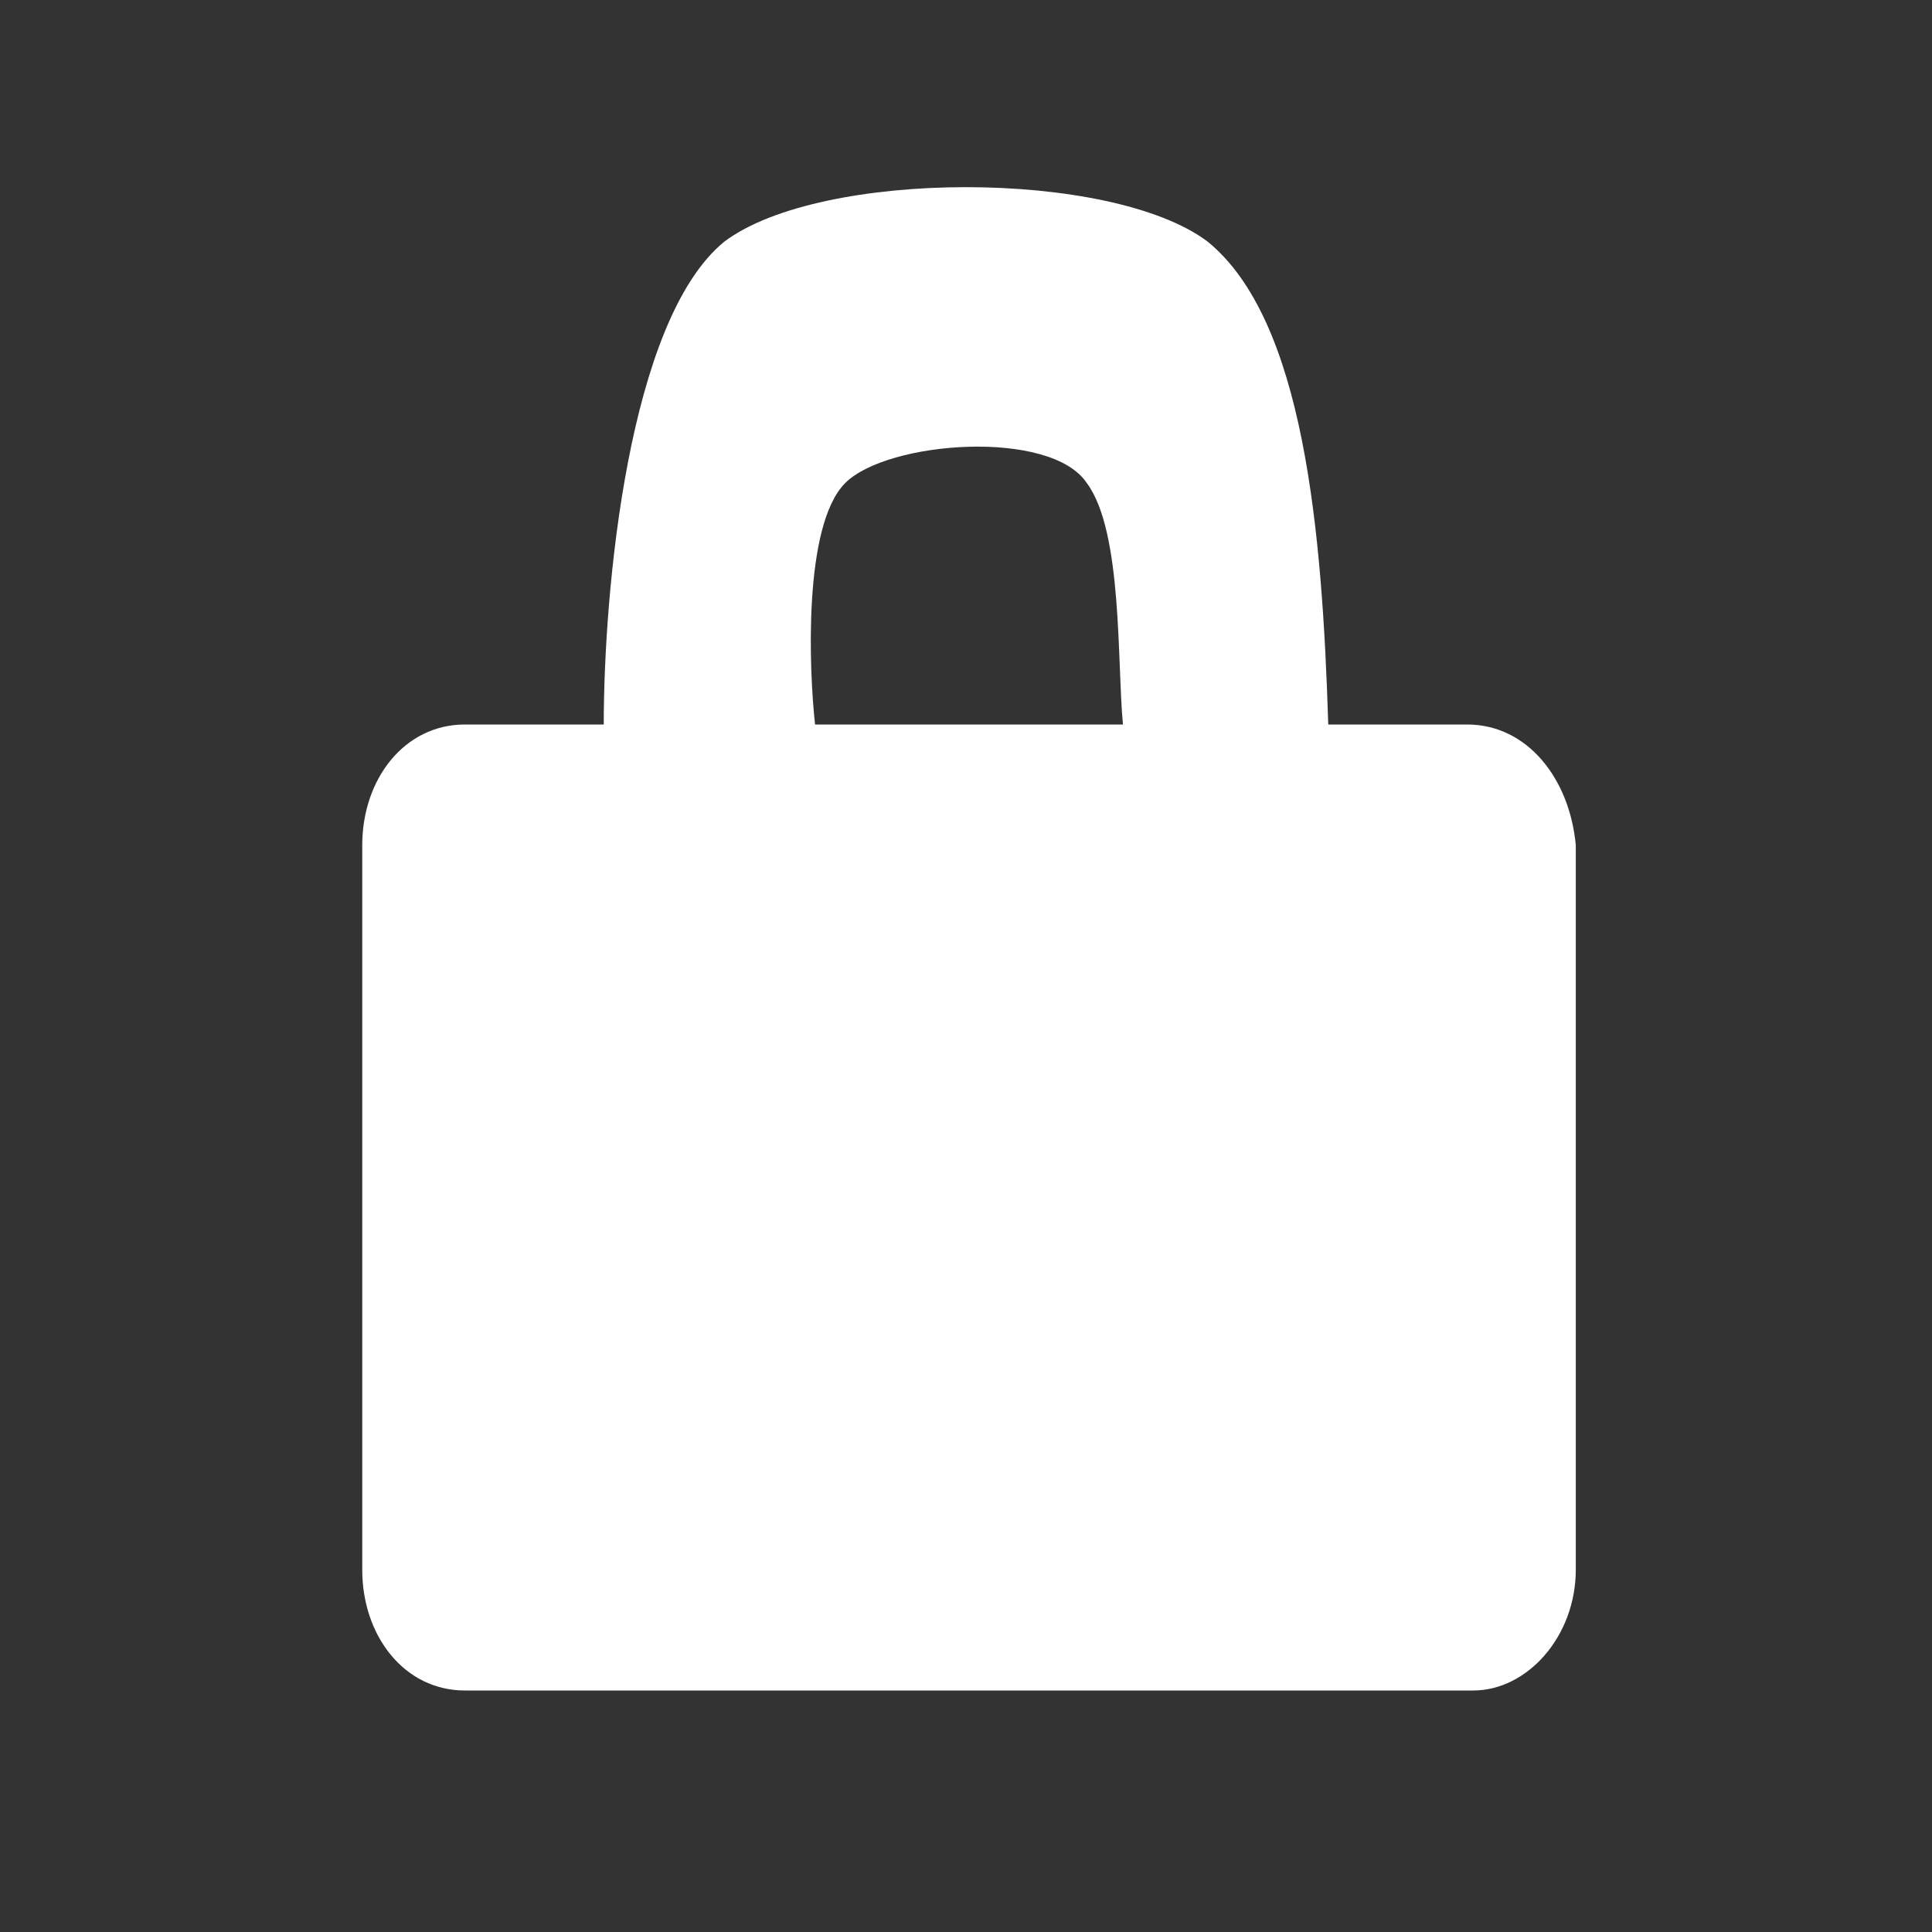 <svg xmlns="http://www.w3.org/2000/svg" viewBox="0 0 32 32" enable-background="new 0 0 32 32"><rect x="0" y="0" width="32" height="32" fill="#333333" stroke="none"/><path fill="none" d="M0 0h32v32h-32z"/><path fill="#fff" d="M24.3 12h-2.3c-.1-3.2-.4-6.7-2-8-1.6-1.2-6.4-1.2-8 0-1.6 1.3-2 5.8-2 8h-2.3c-1 0-1.7.9-1.7 2v12c0 1.1.7 2 1.7 2h16.7c.9 0 1.7-.9 1.7-2v-12c-.1-1.1-.8-2-1.8-2zm-10.8 0c-.1-.9-.2-3.3.5-4s3.4-.9 4 0c.6.8.5 3 .6 4h-5.1z"/></svg>